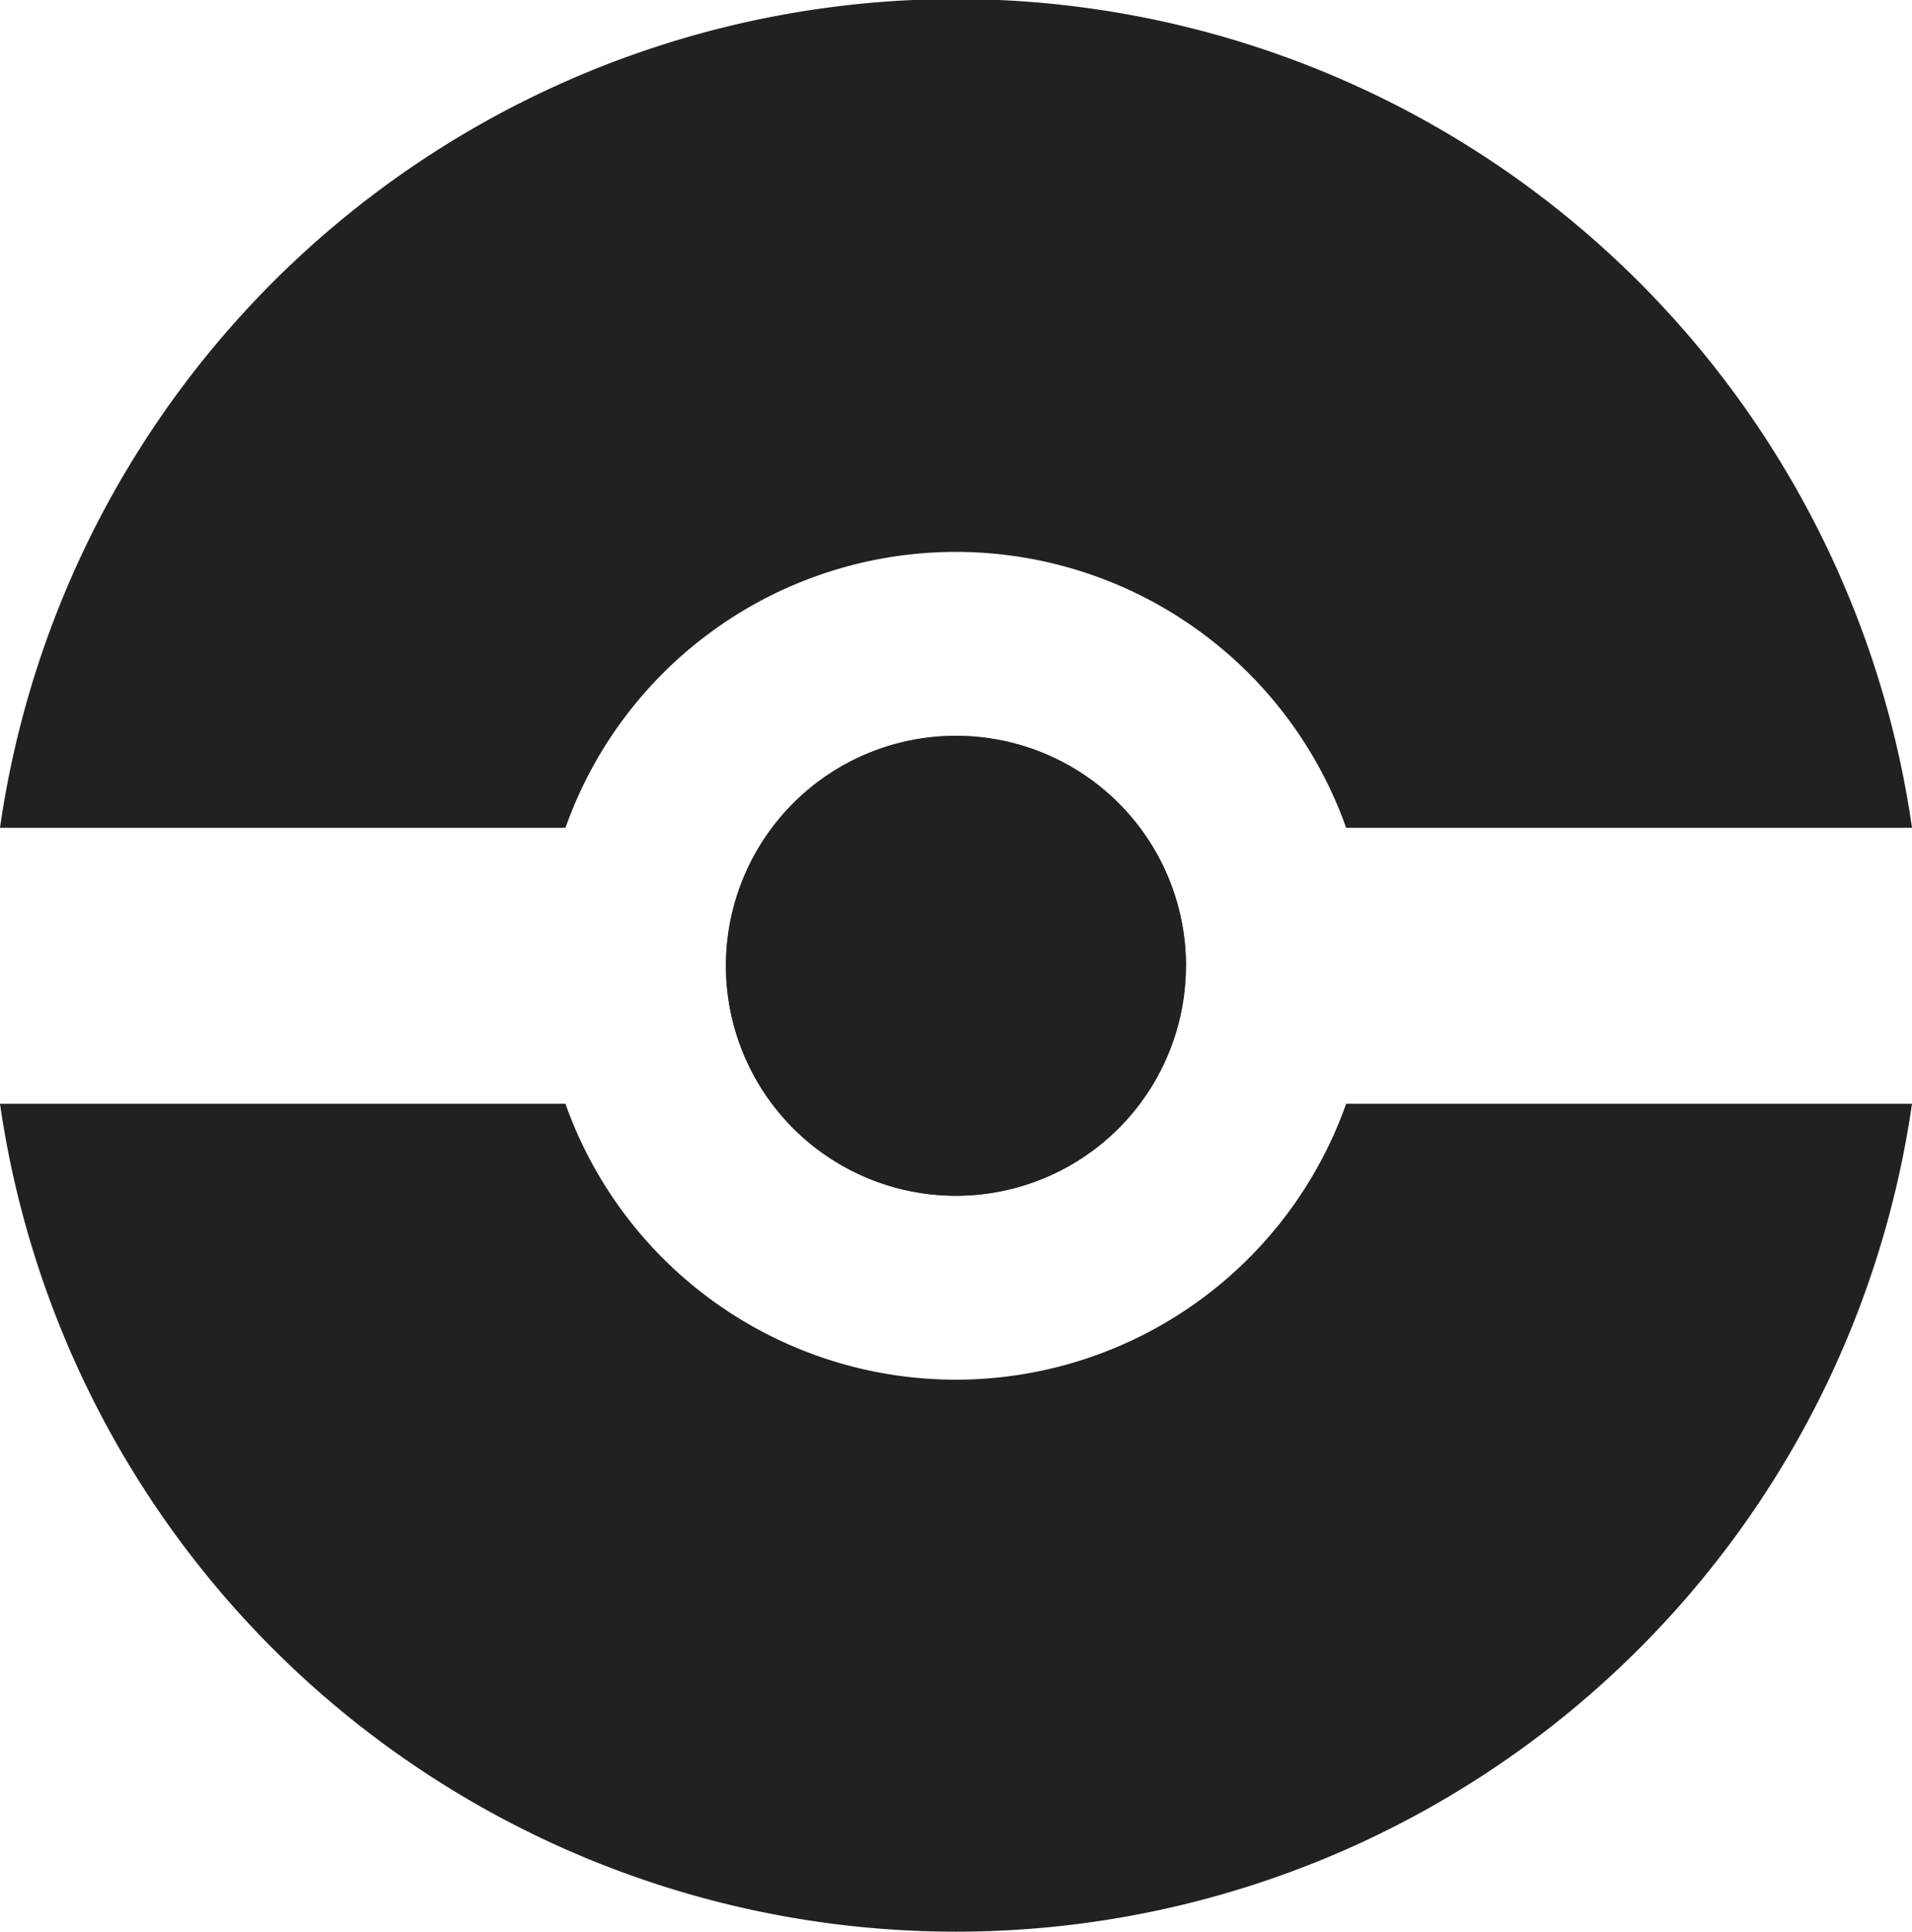 <svg xmlns="http://www.w3.org/2000/svg" width="23.757" height="24" viewBox="0 0 23.757 24">
  <g id="header-logo" transform="translate(-0.574 -0.081)">
    <path id="Caminho_1" data-name="Caminho 1" d="M15.31,12.081a2.857,2.857,0,1,1-2.857-2.857A2.857,2.857,0,0,1,15.31,12.081Z" fill="#212121"/>
    <path id="Caminho_2" data-name="Caminho 2" d="M12.453,24.081A12,12,0,0,0,24.331,13.795H17.3a5.145,5.145,0,0,1-9.7,0H.574A12,12,0,0,0,12.453,24.081ZM7.6,10.366H.574a12,12,0,0,1,23.757,0H17.3a5.145,5.145,0,0,0-9.7,0Zm7.707,1.714a2.857,2.857,0,1,1-2.857-2.857A2.857,2.857,0,0,1,15.31,12.081Z" fill="#212121" fill-rule="evenodd"/>
  </g>
</svg>
